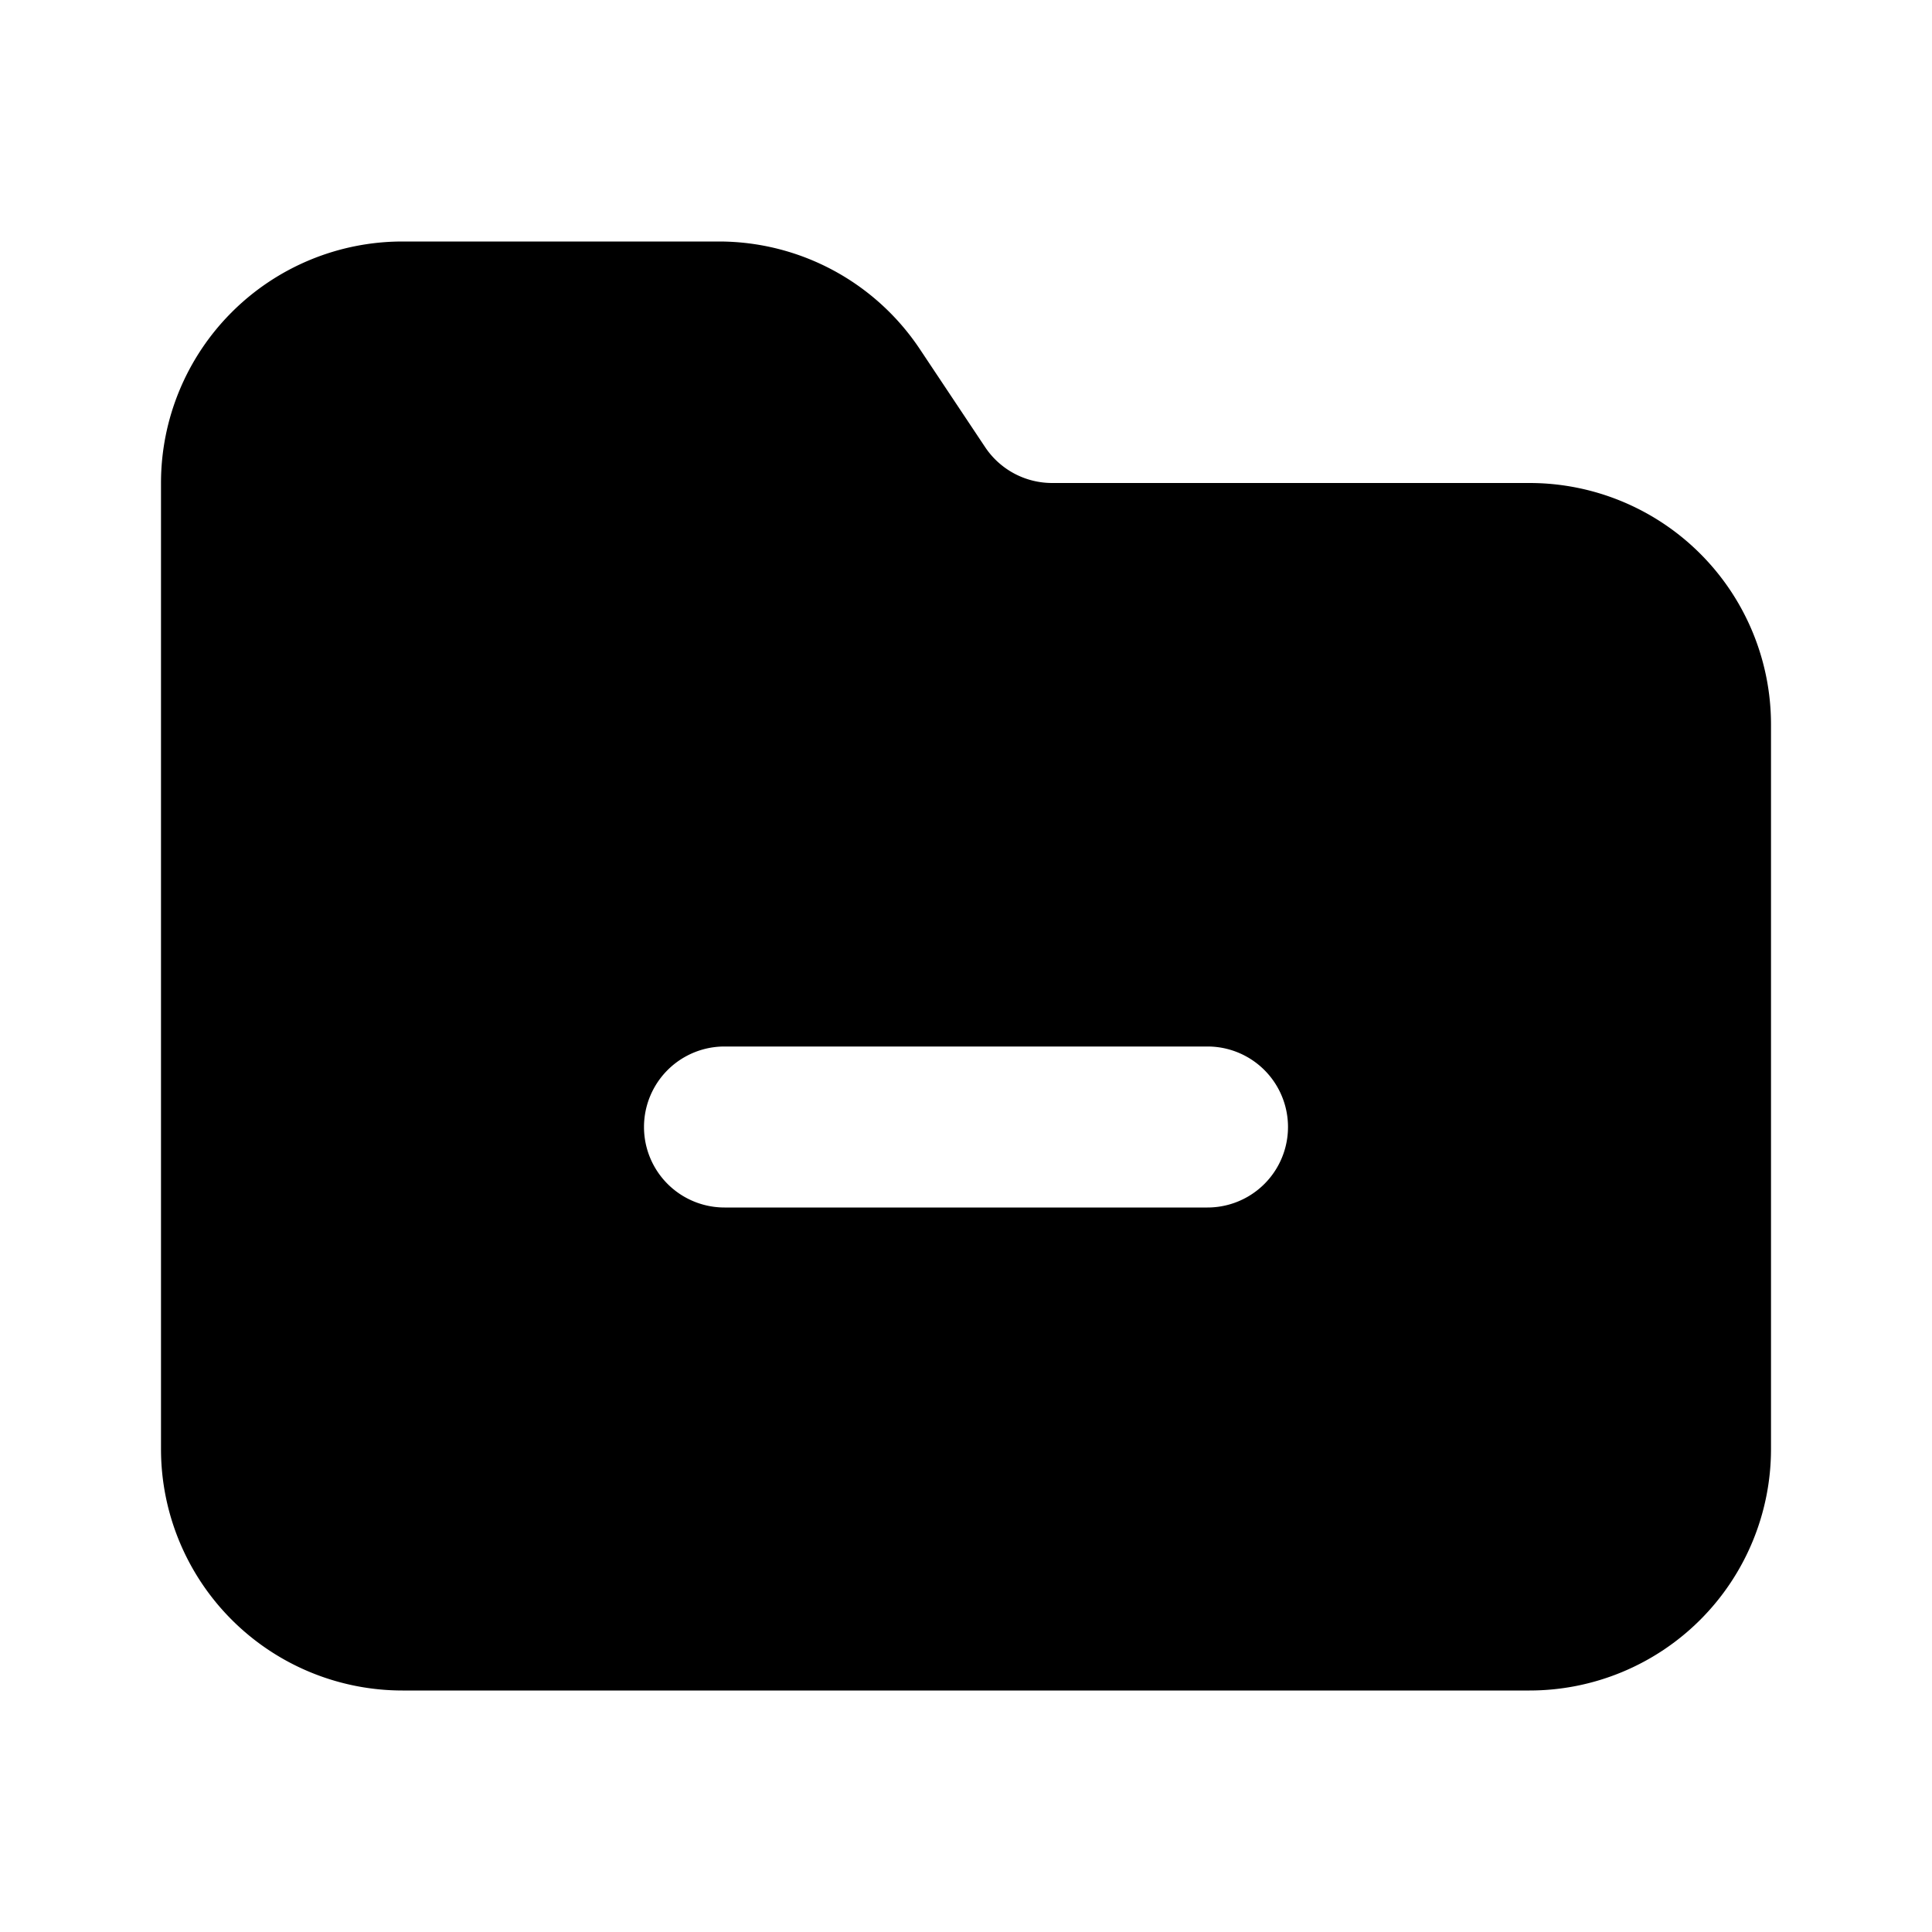 <svg fill="none" xmlns="http://www.w3.org/2000/svg" viewBox="0 0 24 24"><path fill-rule="evenodd" clip-rule="evenodd" d="M2 6a3 3 0 013-3h3.93a3 3 0 012.496 1.336l.812 1.219A1 1 0 0013.07 6H19a3 3 0 013 3v9a3 3 0 01-3 3H5a3 3 0 01-3-3V6zm7 7a1 1 0 100 2h6a1 1 0 100-2H9z" fill="currentColor"/></svg>
